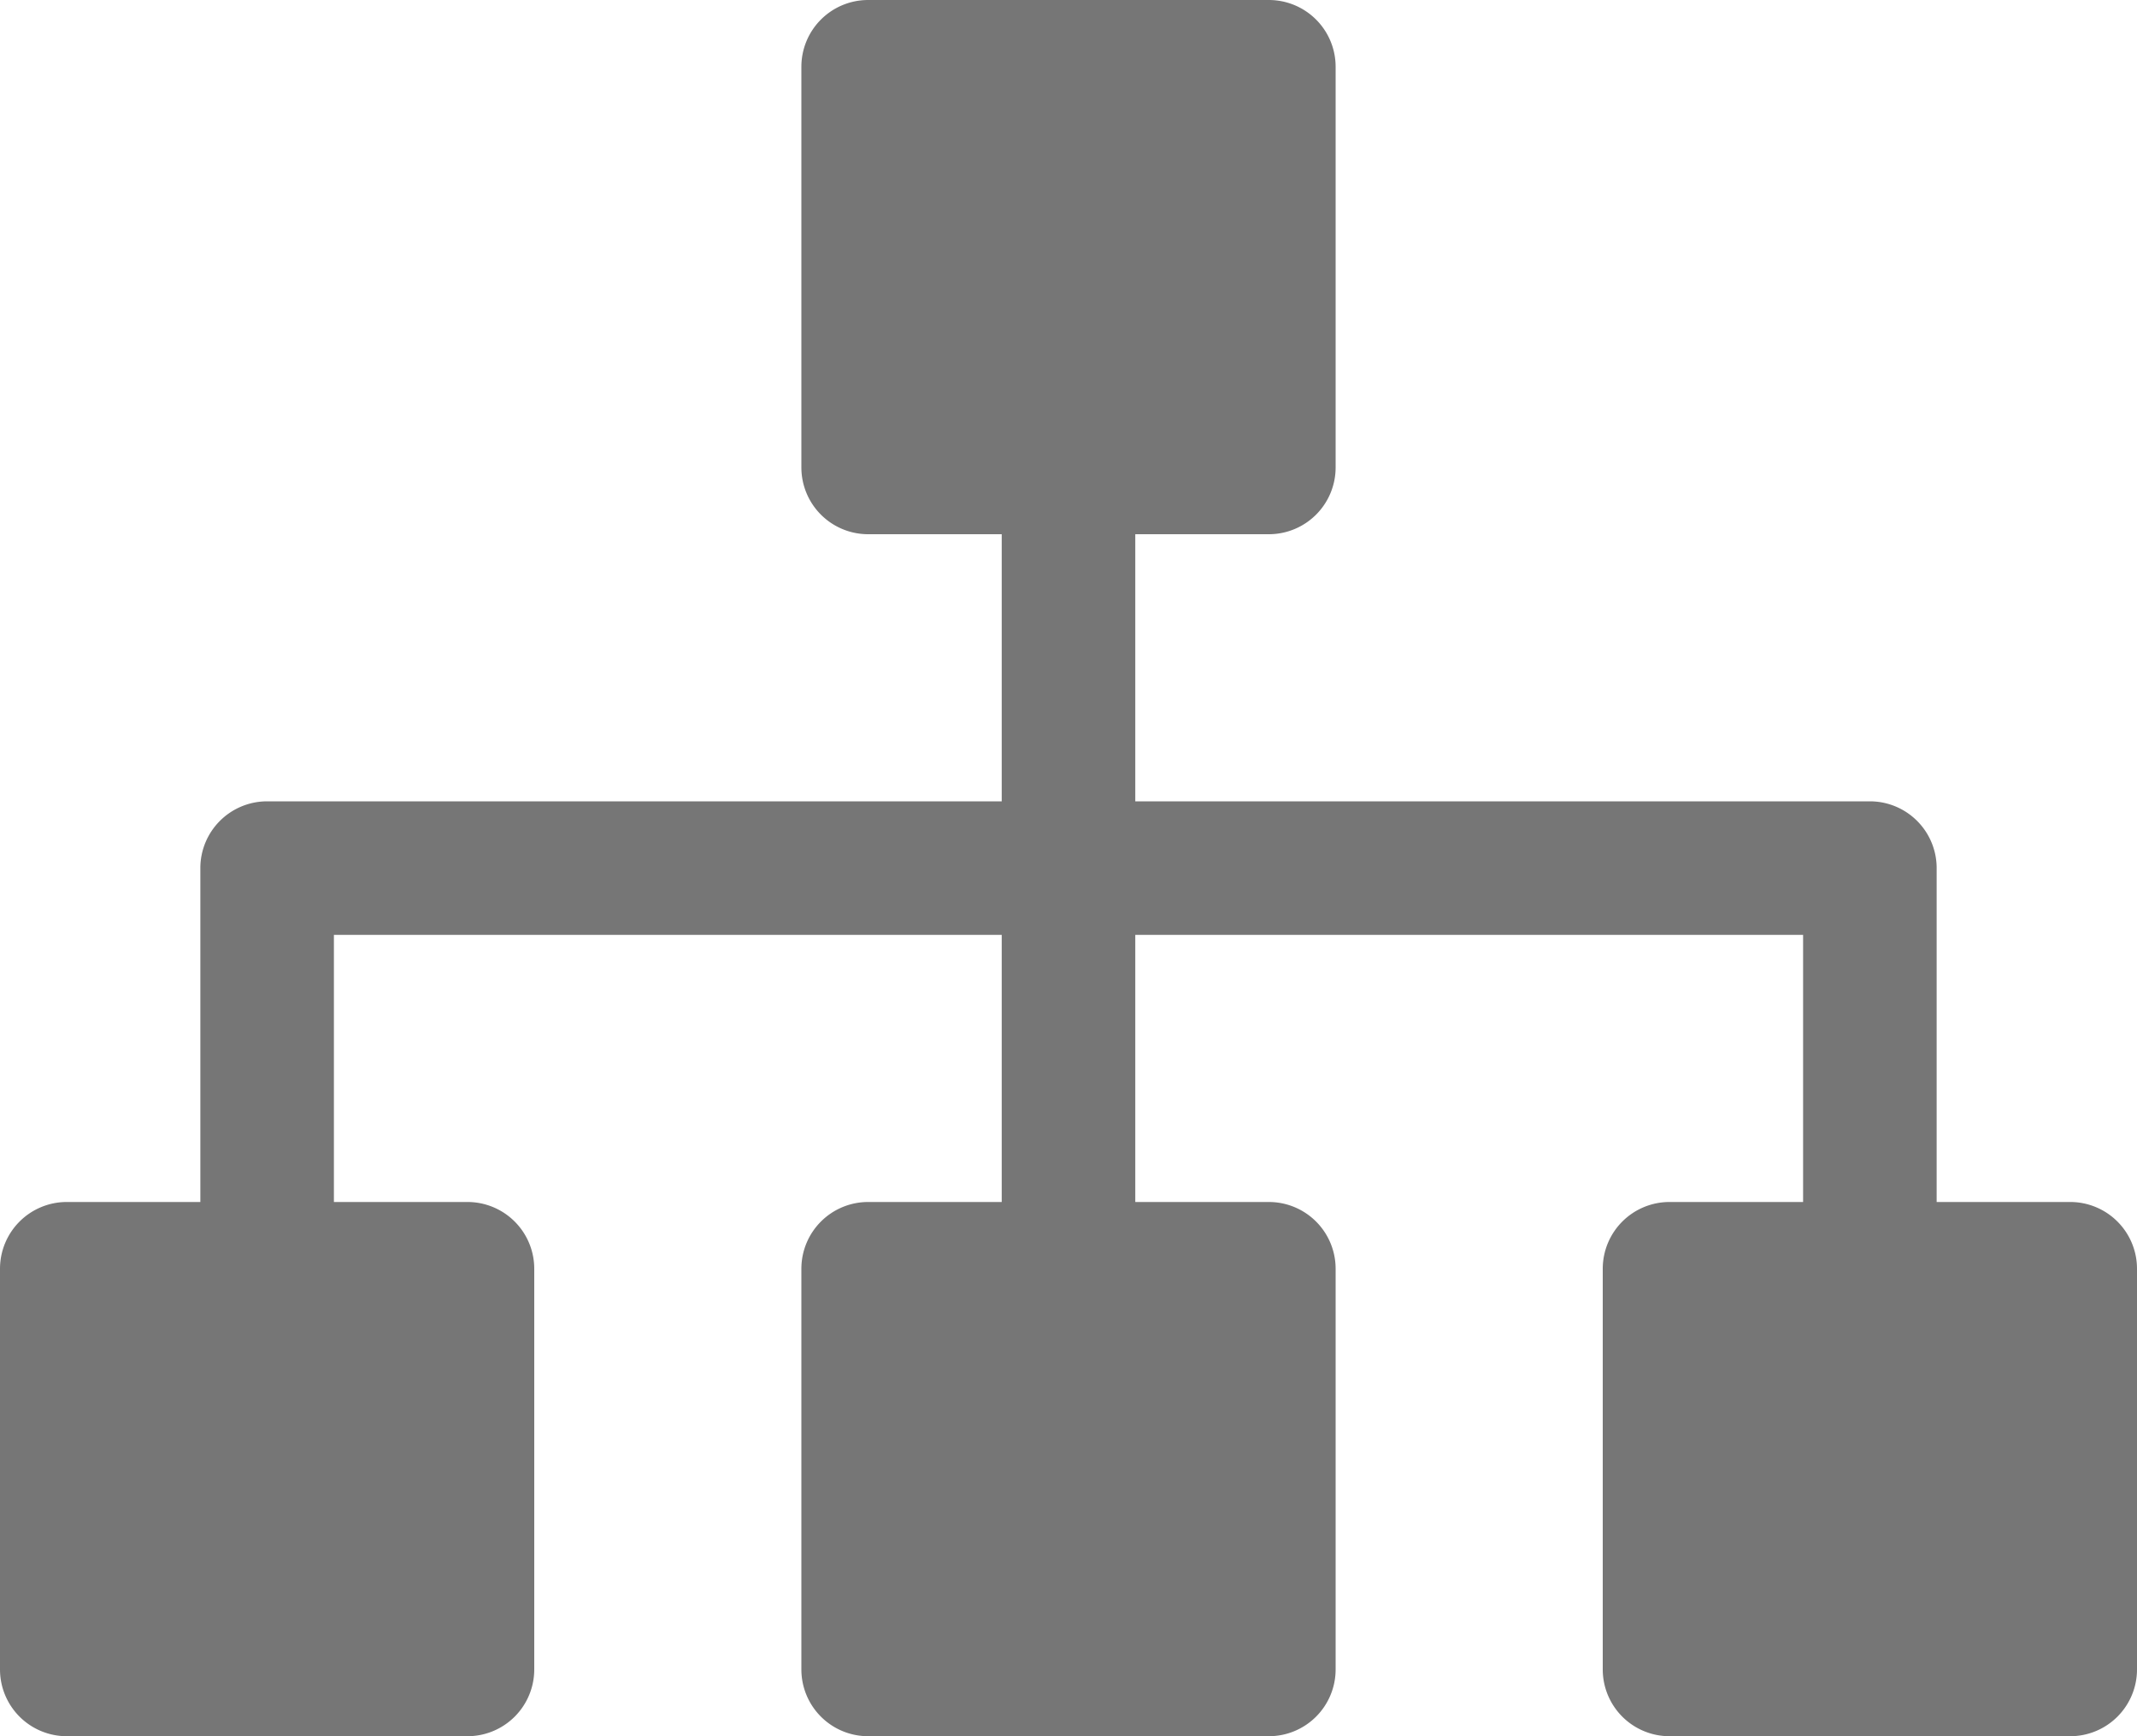 <svg xmlns="http://www.w3.org/2000/svg" width="20" height="16.25" viewBox="0 0 20 16.25"><defs><style>.a{fill:#767676;}</style></defs><g transform="translate(0 -48)"><g transform="translate(0 48)"><path class="a" d="M19.375,59.25h-1.25V56.125A.625.625,0,0,0,17.5,55.5H10.625V53h1.25a.625.625,0,0,0,.625-.625v-3.75A.625.625,0,0,0,11.875,48H8.125a.625.625,0,0,0-.625.625v3.75A.625.625,0,0,0,8.125,53h1.25v2.5H2.5a.625.625,0,0,0-.625.625V59.25H.625A.625.625,0,0,0,0,59.875v3.75a.625.625,0,0,0,.625.625h3.75A.625.625,0,0,0,5,63.625v-3.75a.625.625,0,0,0-.625-.625H3.125v-2.5h6.25v2.5H8.125a.625.625,0,0,0-.625.625v3.75a.625.625,0,0,0,.625.625h3.75a.625.625,0,0,0,.625-.625v-3.75a.625.625,0,0,0-.625-.625h-1.25v-2.5h6.25v2.5h-1.25a.625.625,0,0,0-.625.625v3.75a.625.625,0,0,0,.625.625h3.75A.625.625,0,0,0,20,63.625v-3.75A.625.625,0,0,0,19.375,59.25Z" transform="translate(0 -48)"/></g></g></svg>